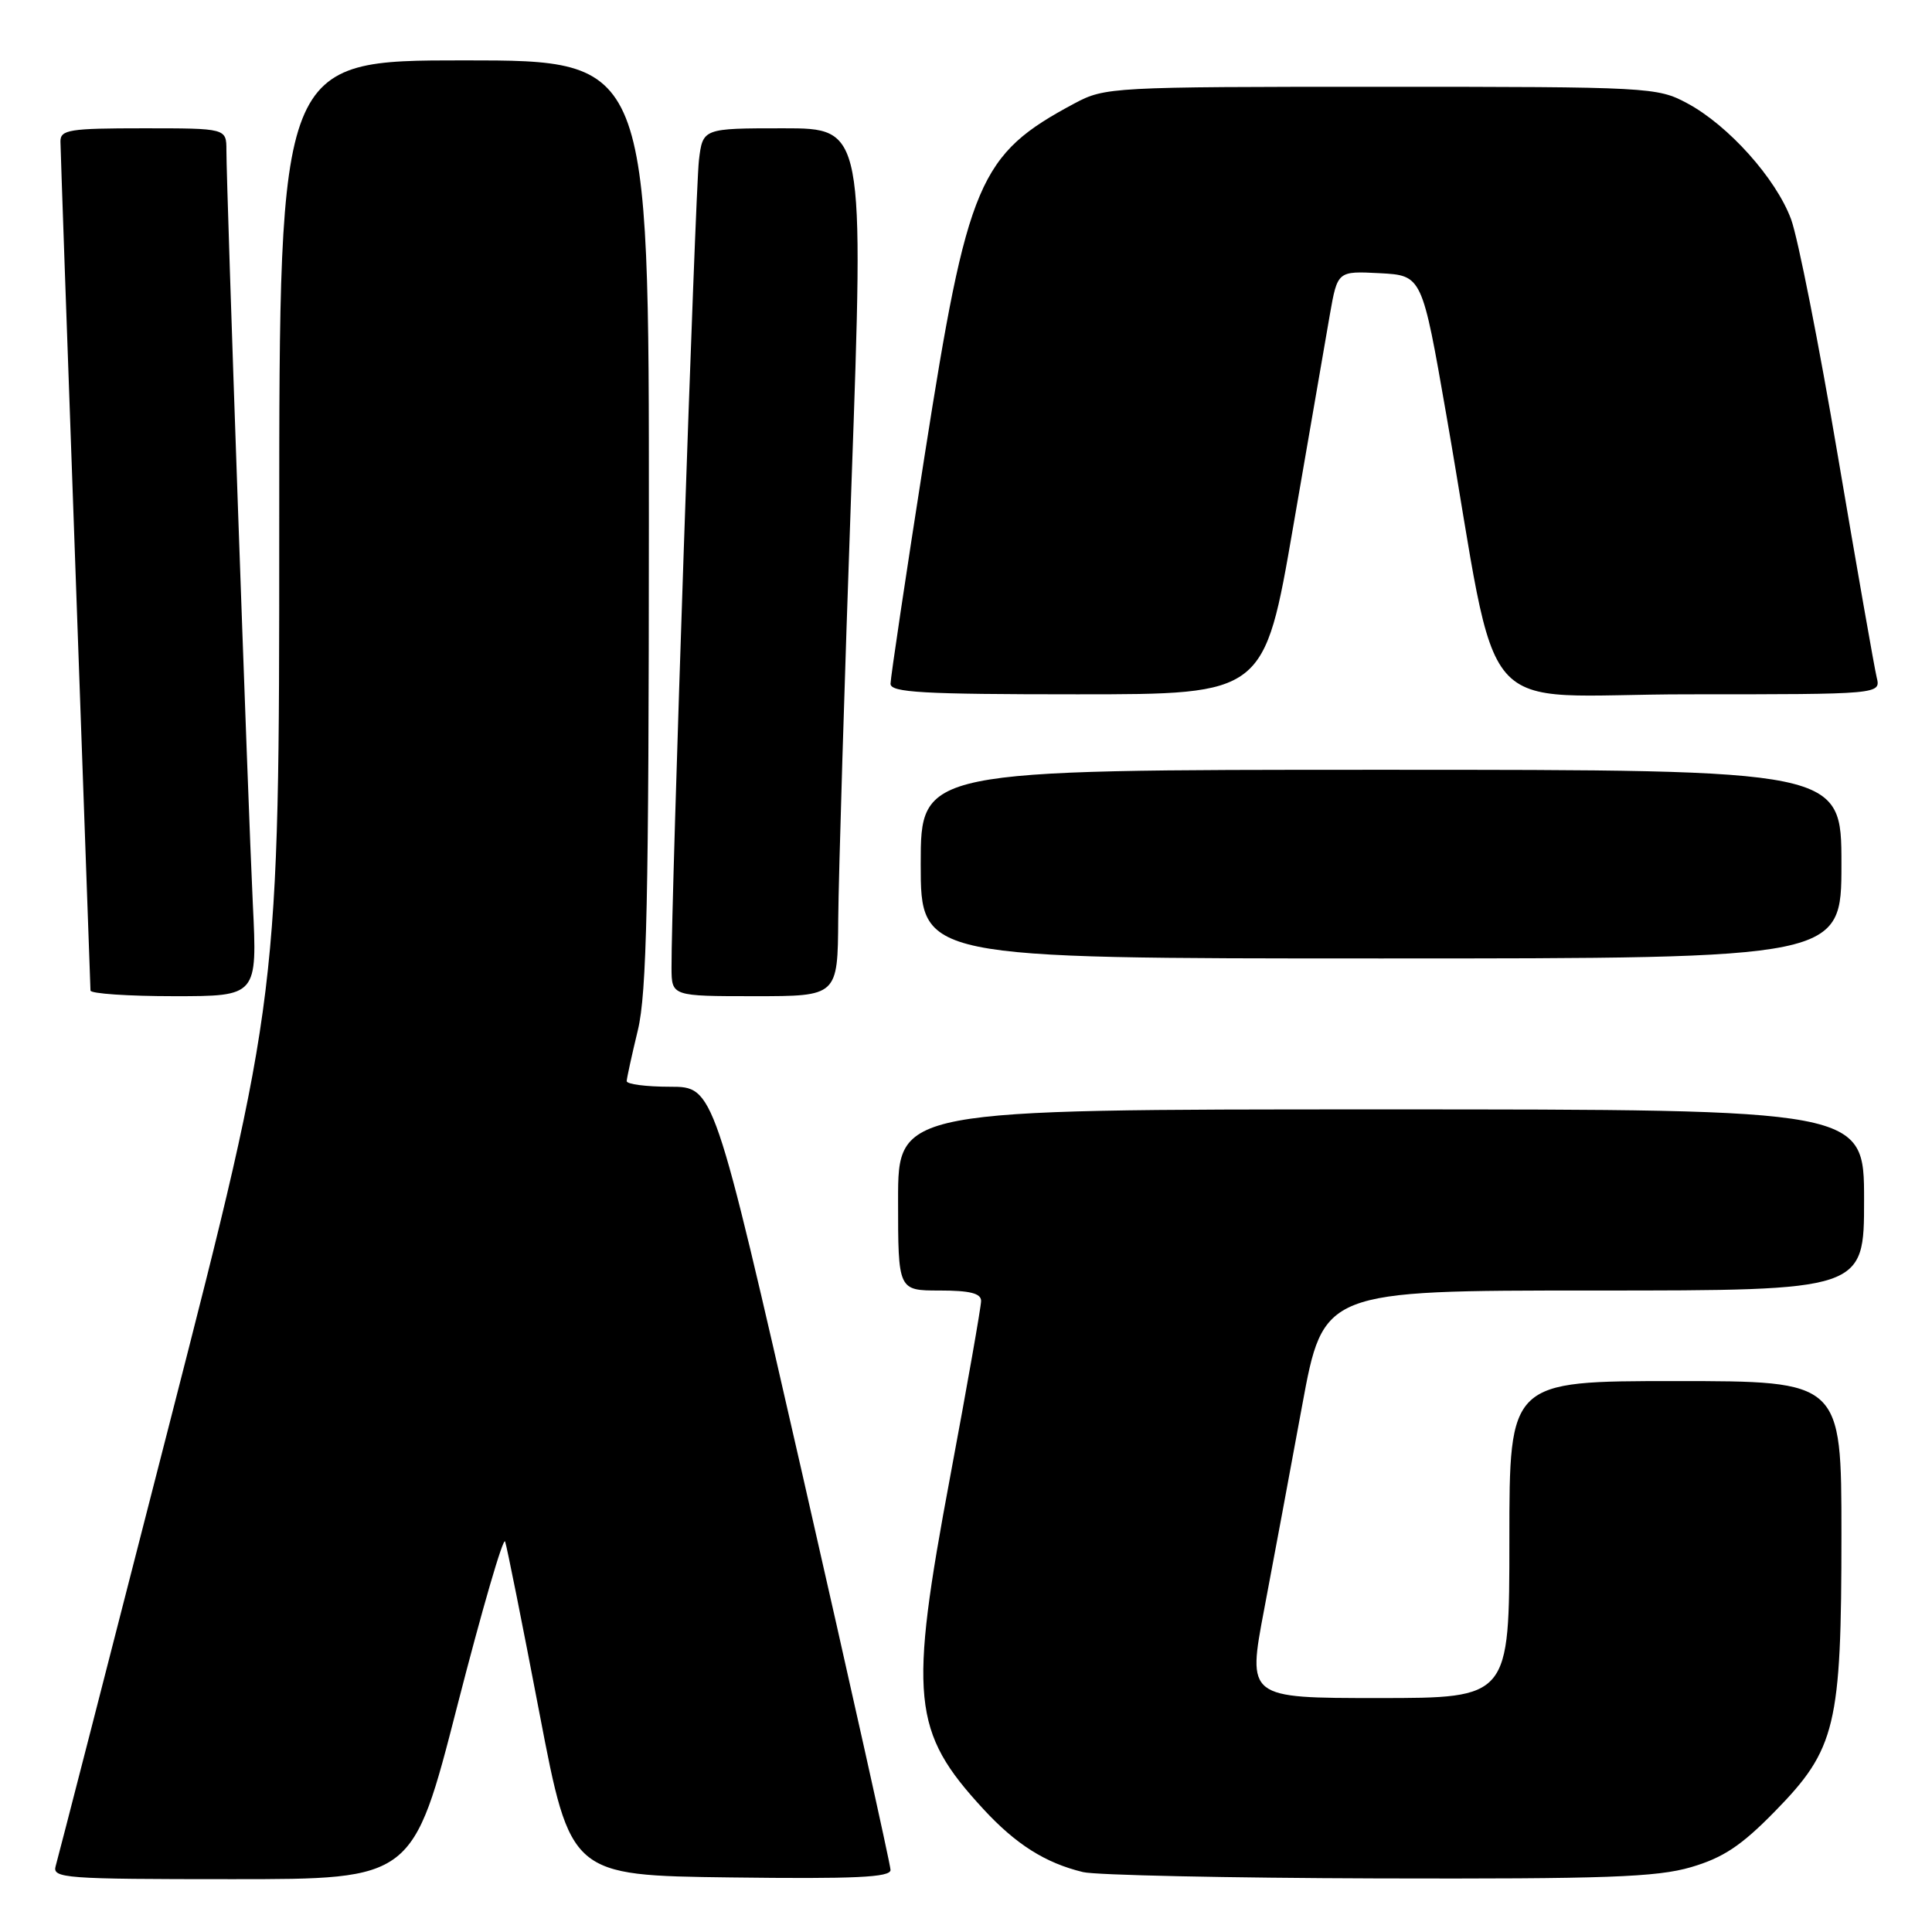 <?xml version="1.0" encoding="UTF-8" standalone="no"?>
<!DOCTYPE svg PUBLIC "-//W3C//DTD SVG 1.1//EN" "http://www.w3.org/Graphics/SVG/1.1/DTD/svg11.dtd" >
<svg xmlns="http://www.w3.org/2000/svg" xmlns:xlink="http://www.w3.org/1999/xlink" version="1.1" viewBox="0 0 256 256">
 <g >
 <path fill="currentColor"
d=" M 60.60 226.01 C 63.85 213.36 66.69 203.57 66.93 204.26 C 67.17 204.94 69.22 215.18 71.48 227.00 C 75.60 248.50 75.60 248.50 96.80 248.77 C 113.31 248.98 118.00 248.76 118.00 247.78 C 118.00 247.09 112.73 223.45 106.30 195.26 C 94.59 144.00 94.59 144.00 88.80 144.00 C 85.61 144.00 83.02 143.66 83.04 143.25 C 83.06 142.84 83.72 139.80 84.52 136.50 C 85.70 131.60 85.97 119.26 85.98 69.25 C 86.00 8.00 86.00 8.00 61.50 8.00 C 37.00 8.00 37.00 8.00 37.00 69.95 C 37.00 131.90 37.00 131.90 22.44 188.70 C 14.44 219.94 7.66 246.29 7.38 247.25 C 6.90 248.88 8.48 249.00 30.79 249.00 C 54.71 249.00 54.71 249.00 60.60 226.01 Z  M 224.07 247.41 C 228.33 246.16 230.73 244.57 235.18 240.02 C 243.27 231.75 244.00 228.73 244.00 203.32 C 244.00 183.00 244.00 183.00 222.00 183.00 C 200.00 183.00 200.00 183.00 200.00 204.00 C 200.00 225.00 200.00 225.00 182.64 225.00 C 165.28 225.00 165.28 225.00 167.51 213.25 C 168.73 206.79 171.00 194.64 172.54 186.25 C 175.35 171.00 175.35 171.00 211.18 171.00 C 247.00 171.00 247.00 171.00 247.00 159.00 C 247.00 147.00 247.00 147.00 183.00 147.00 C 119.00 147.00 119.00 147.00 119.00 159.00 C 119.00 171.00 119.00 171.00 124.50 171.00 C 128.51 171.00 130.00 171.37 130.00 172.38 C 130.00 173.14 128.16 183.61 125.91 195.63 C 120.40 225.04 120.84 229.45 130.28 239.69 C 134.60 244.38 138.50 246.85 143.50 248.06 C 145.15 248.47 162.73 248.84 182.57 248.90 C 212.82 248.98 219.51 248.74 224.07 247.41 Z  M 33.50 119.75 C 32.87 106.76 30.00 24.87 30.00 19.92 C 30.00 17.00 30.00 17.00 19.00 17.00 C 9.19 17.00 8.00 17.19 8.01 18.75 C 8.02 19.71 8.91 45.25 10.00 75.50 C 11.09 105.75 11.98 130.84 11.99 131.25 C 11.99 131.66 16.97 132.00 23.05 132.00 C 34.10 132.00 34.10 132.00 33.50 119.75 Z  M 111.07 121.75 C 111.12 116.11 111.90 90.24 112.82 64.25 C 114.50 17.00 114.50 17.00 103.81 17.00 C 93.12 17.00 93.12 17.00 92.61 21.25 C 92.14 25.18 88.92 119.78 88.98 128.25 C 89.00 132.00 89.00 132.00 100.00 132.00 C 111.00 132.00 111.00 132.00 111.07 121.75 Z  M 244.00 114.50 C 244.00 102.00 244.00 102.00 183.00 102.00 C 122.00 102.00 122.00 102.00 122.00 114.50 C 122.00 127.00 122.00 127.00 183.00 127.00 C 244.00 127.00 244.00 127.00 244.00 114.50 Z  M 171.36 69.75 C 173.47 57.51 175.66 44.89 176.21 41.70 C 177.23 35.91 177.23 35.91 182.83 36.20 C 188.43 36.50 188.43 36.50 191.65 55.00 C 198.94 96.82 194.77 92.00 223.70 92.00 C 249.22 92.00 249.22 92.00 248.67 89.75 C 248.37 88.51 246.06 75.35 243.54 60.50 C 241.03 45.65 238.23 31.50 237.33 29.06 C 235.33 23.65 229.01 16.59 223.54 13.67 C 219.61 11.56 218.52 11.50 183.00 11.50 C 147.30 11.50 146.41 11.55 142.38 13.70 C 129.69 20.49 128.23 23.93 122.52 60.35 C 120.03 76.22 118.00 89.83 118.00 90.60 C 118.00 91.76 122.22 92.00 142.76 92.00 C 167.52 92.00 167.52 92.00 171.36 69.75 Z "/>
</g>
</svg>